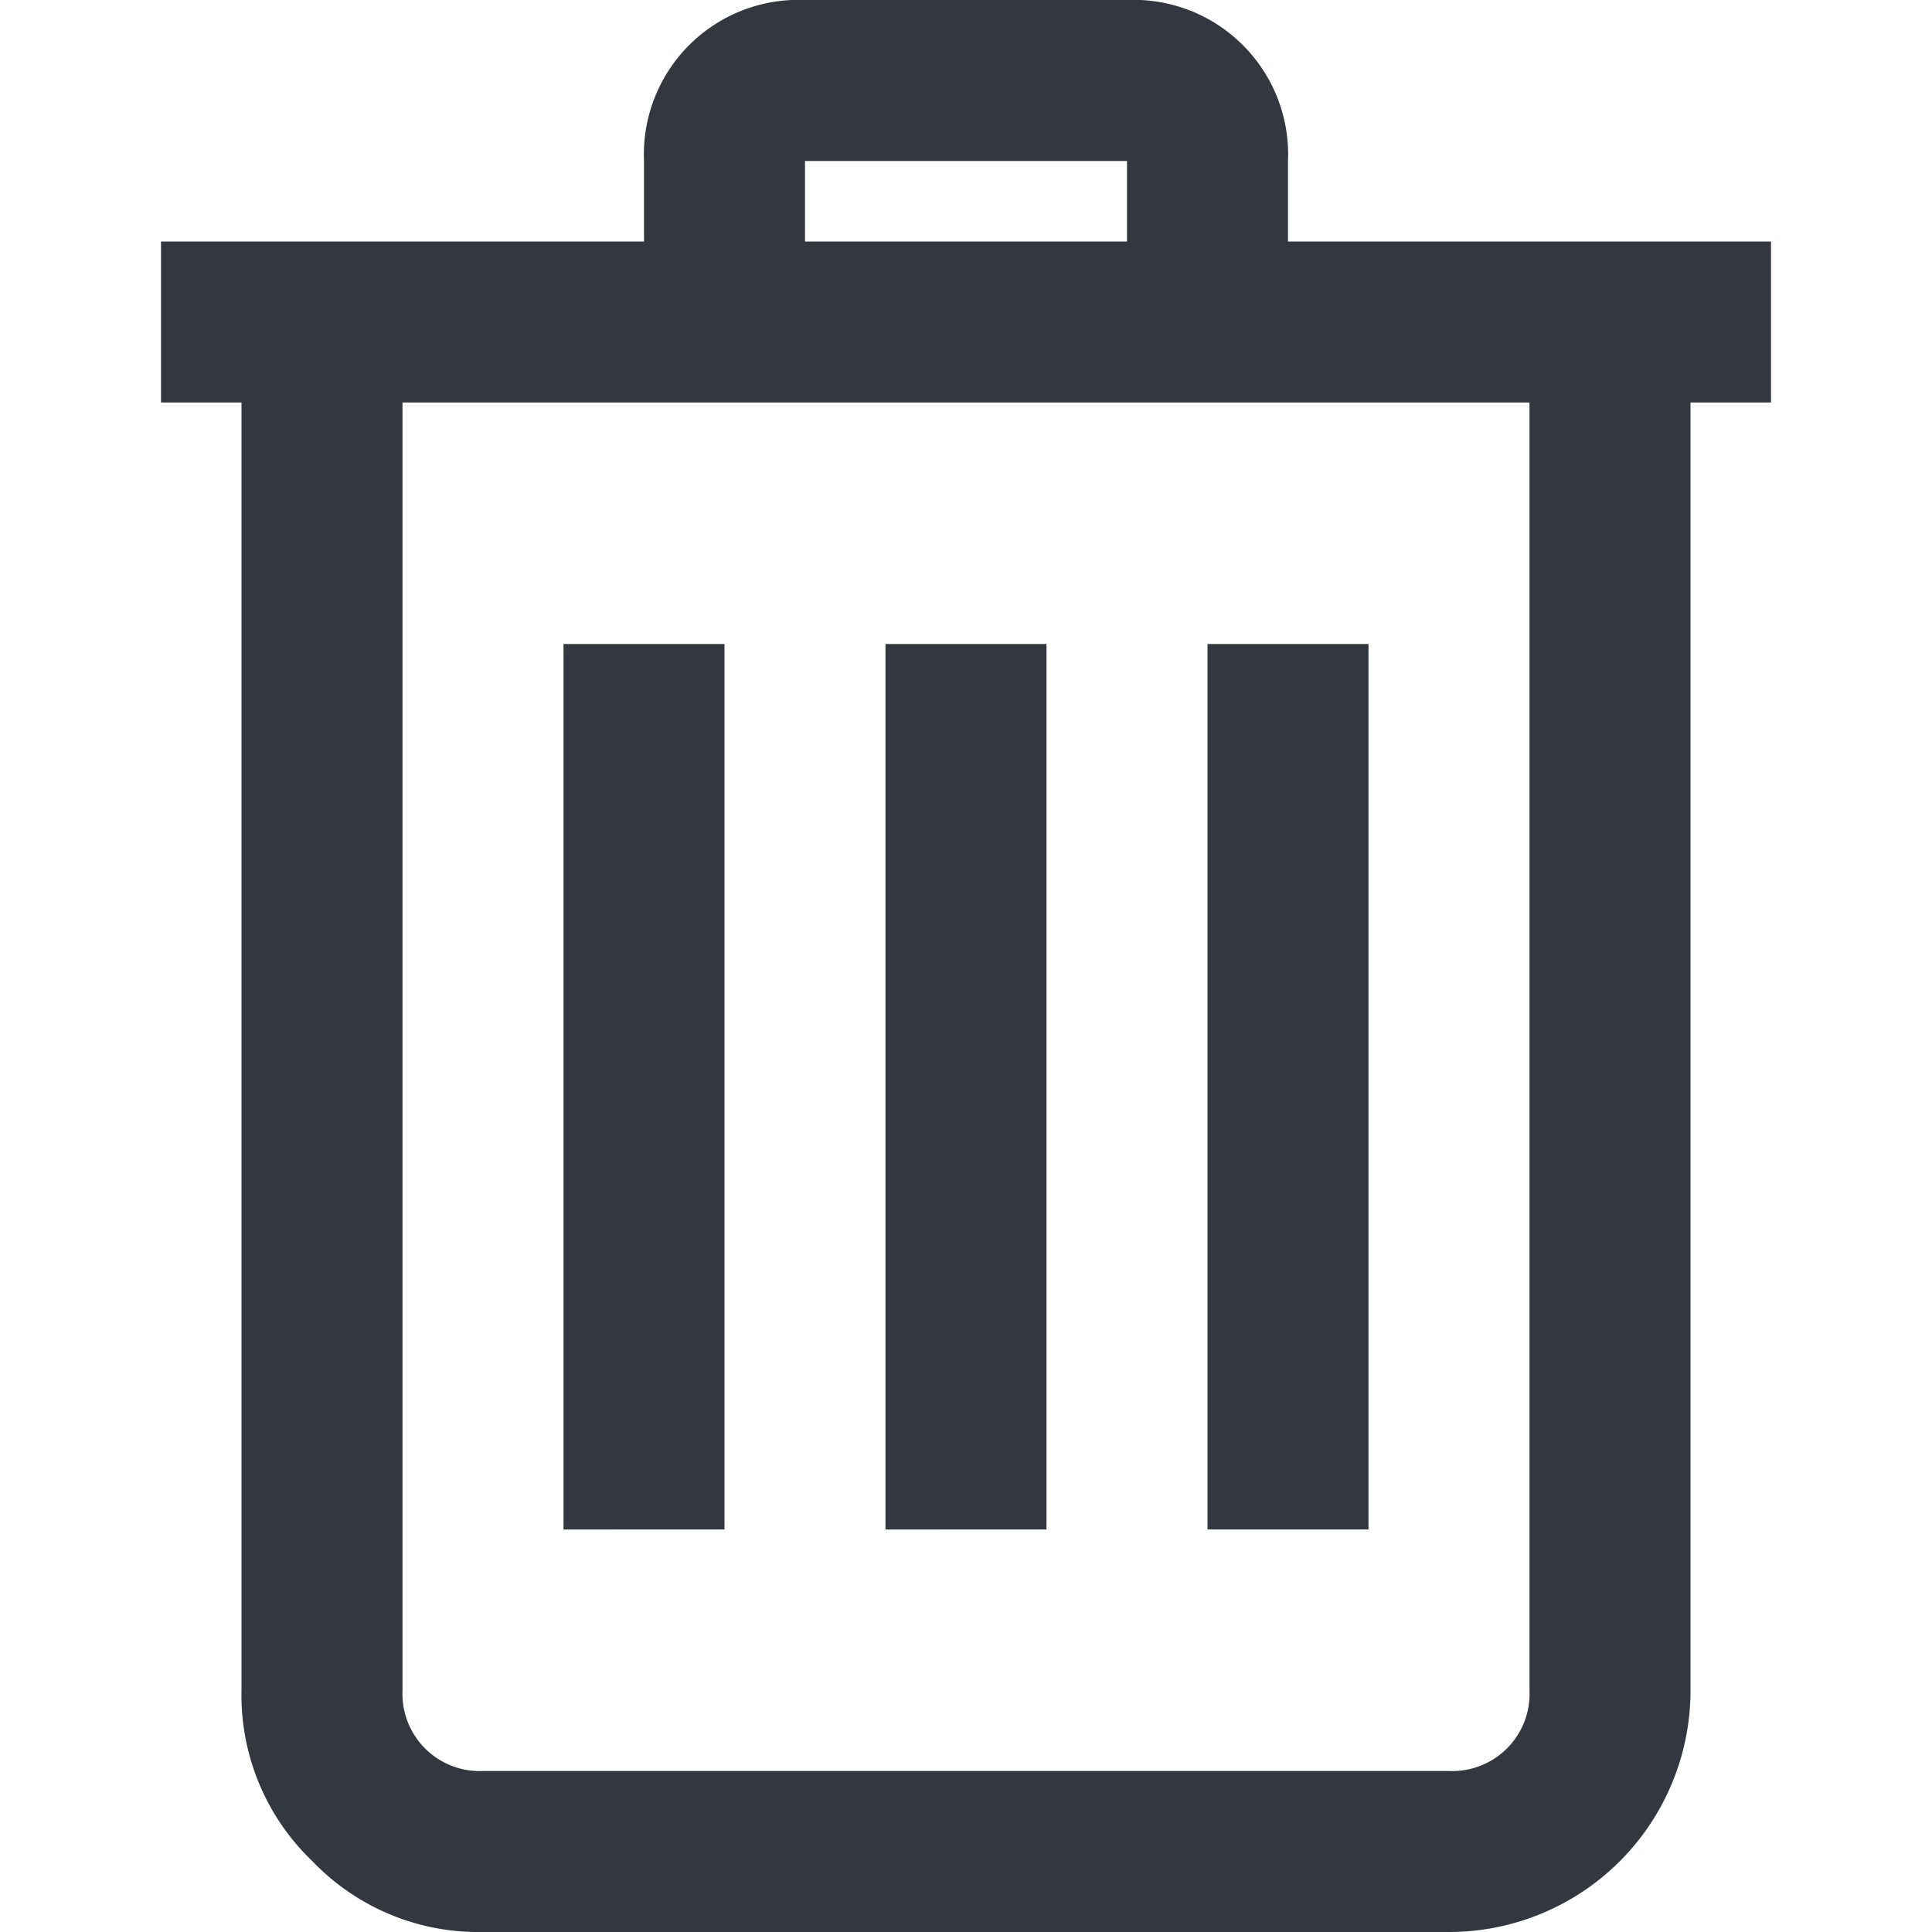 <svg xmlns="http://www.w3.org/2000/svg" viewBox="0 0 18 18"><defs><style>.a{fill:#333740;}</style></defs><title>MOS icons NEW</title><path class="a" d="M7.5,0h3A1.44,1.44,0,0,1,12,1.5v.75h4.5v1.5h-.75v12A2.25,2.25,0,0,1,13.5,18h-9a2.14,2.14,0,0,1-1.59-.66,2.14,2.14,0,0,1-.66-1.59v-12H1.5V2.25H6V1.5A1.44,1.44,0,0,1,7.5,0ZM3.75,3.75v12a.72.72,0,0,0,.75.75h9a.72.72,0,0,0,.75-.75v-12ZM5.25,6h1.5v8.25H5.25ZM7.5,1.5v.75h3V1.5ZM8.25,6h1.5v8.25H8.25Zm3,0h1.5v8.25h-1.5Z"/></svg>